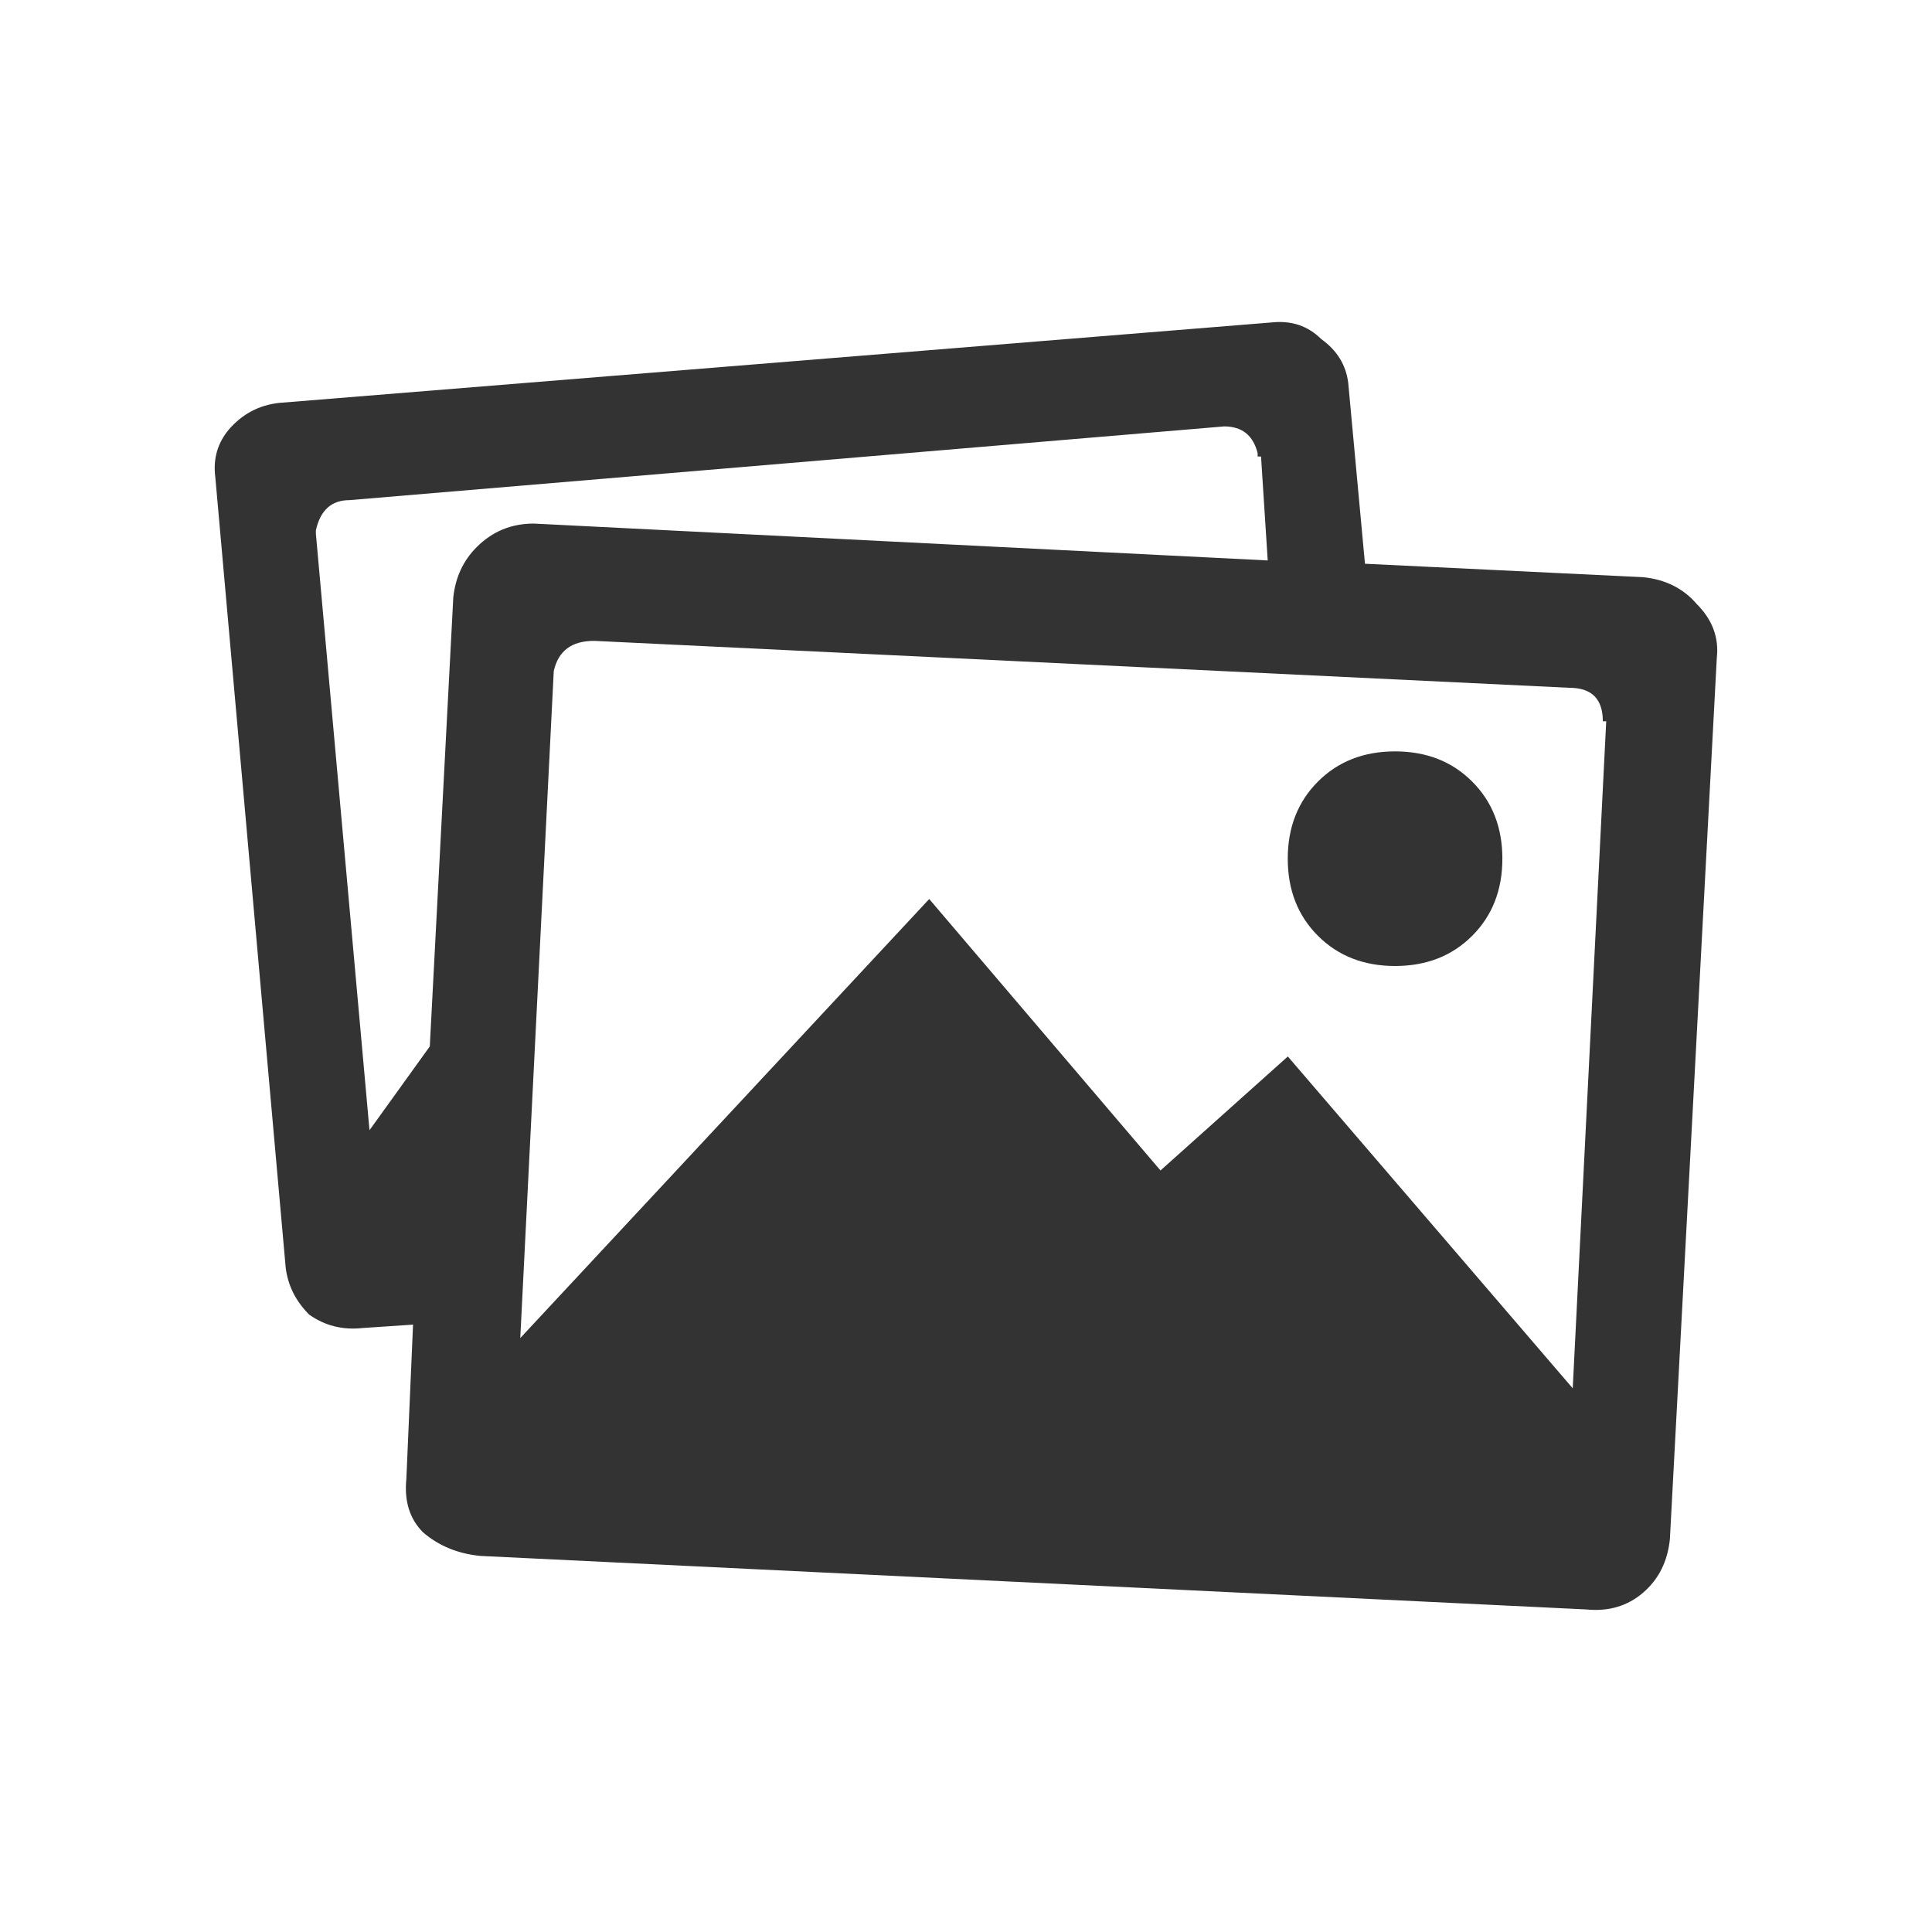 <?xml version="1.0" encoding="UTF-8" standalone="no"?>
<svg
   xmlns:dc="http://purl.org/dc/elements/1.1/"
   xmlns:cc="http://creativecommons.org/ns#"
   xmlns:rdf="http://www.w3.org/1999/02/22-rdf-syntax-ns#"
   xmlns:svg="http://www.w3.org/2000/svg"
   xmlns="http://www.w3.org/2000/svg"
   xmlns:sodipodi="http://sodipodi.sourceforge.net/DTD/sodipodi-0.dtd"
   xmlns:inkscape="http://www.inkscape.org/namespaces/inkscape"
   width="24"
   height="24"
   viewBox="0 0 24 24"
   version="1.1"
   id="svg6"
   sodipodi:docname="icon_open_file.svg"
   inkscape:version="0.92.4 5da689c313, 2019-01-14">
  <defs
     id="defs10" />
  <sodipodi:namedview
     pagecolor="#ffffff"
     bordercolor="#666666"
     borderopacity="1"
     objecttolerance="10"
     gridtolerance="10"
     guidetolerance="10"
     inkscape:pageopacity="0"
     inkscape:pageshadow="2"
     inkscape:window-width="1900"
     inkscape:window-height="1036"
     id="namedview8"
     showgrid="false"
     inkscape:zoom="7.0195856"
     inkscape:cx="12.849418"
     inkscape:cy="47.000001"
     inkscape:window-x="1930"
     inkscape:window-y="34"
     inkscape:window-maximized="1"
     inkscape:current-layer="svg6"
     inkscape:snap-global="false"
     showguides="true"
     inkscape:guide-bbox="true">
    <sodipodi:guide
       position="0,1.71"
       orientation="1,0"
       id="guide853"
       inkscape:locked="false"
       inkscape:label=""
       inkscape:color="rgb(0,0,255)" />
    <sodipodi:guide
       position="-25.927,0"
       orientation="0,1"
       id="guide855"
       inkscape:locked="false"
       inkscape:label=""
       inkscape:color="rgb(0,0,255)" />
  </sodipodi:namedview>
  <g
     aria-label=""
     style="font-style:normal;font-weight:normal;font-size:21.317px;line-height:1.25;font-family:sans-serif;letter-spacing:0px;word-spacing:0px;fill:#333333;fill-opacity:1;stroke:none;stroke-width:0.533"
     id="text823-4">
    <path
       d="m 20.411,7.17 q 0.416,0.042 0.666,0.333 0.291,0.291 0.25,0.666 l -0.583,10.95 q -0.042,0.416 -0.333,0.666 -0.291,0.25 -0.708,0.208 L 5.964,19.328 Q 5.547,19.286 5.256,19.036 5.006,18.787 5.048,18.37 l 0.083,-1.915 -0.625,0.042 Q 4.132,16.538 3.84,16.33 3.59,16.08 3.549,15.747 L 2.674,5.921 Q 2.633,5.588 2.841,5.338 3.091,5.047 3.466,5.005 L 15.79,4.006 q 0.375,-0.042 0.625,0.208 0.291,0.208 0.333,0.541 l 0.208,2.248 z M 5.631,7.42 Q 5.672,7.045 5.922,6.796 6.214,6.504 6.63,6.504 l 9.118,0.458 -0.083,-1.291 h -0.042 V 5.63 Q 15.54,5.297 15.207,5.297 L 4.34,6.213 q -0.333,0 -0.416,0.375 v 0.042 L 4.59,14.04 5.339,12.999 Z m 13.906,9.826 0.416,-8.286 h -0.042 q 0,-0.416 -0.416,-0.416 L 7.379,7.961 q -0.416,0 -0.5,0.375 l -0.416,8.286 5.08,-5.454 2.873,3.372 1.582,-1.416 z M 18.288,11.625 q -0.375,0.375 -0.958,0.375 -0.583,0 -0.958,-0.375 -0.375,-0.375 -0.375,-0.958 0,-0.583 0.375,-0.958 0.375,-0.375 0.958,-0.375 0.583,0 0.958,0.375 0.375,0.375 0.375,0.958 0,0.583 -0.375,0.958 z"
       style="font-style:normal;font-variant:normal;font-weight:normal;font-stretch:normal;font-family:Ionicons;-inkscape-font-specification:Ionicons;fill:#333333;fill-opacity:1;stroke-width:0.533"
       id="path999" />
  </g>
</svg>
